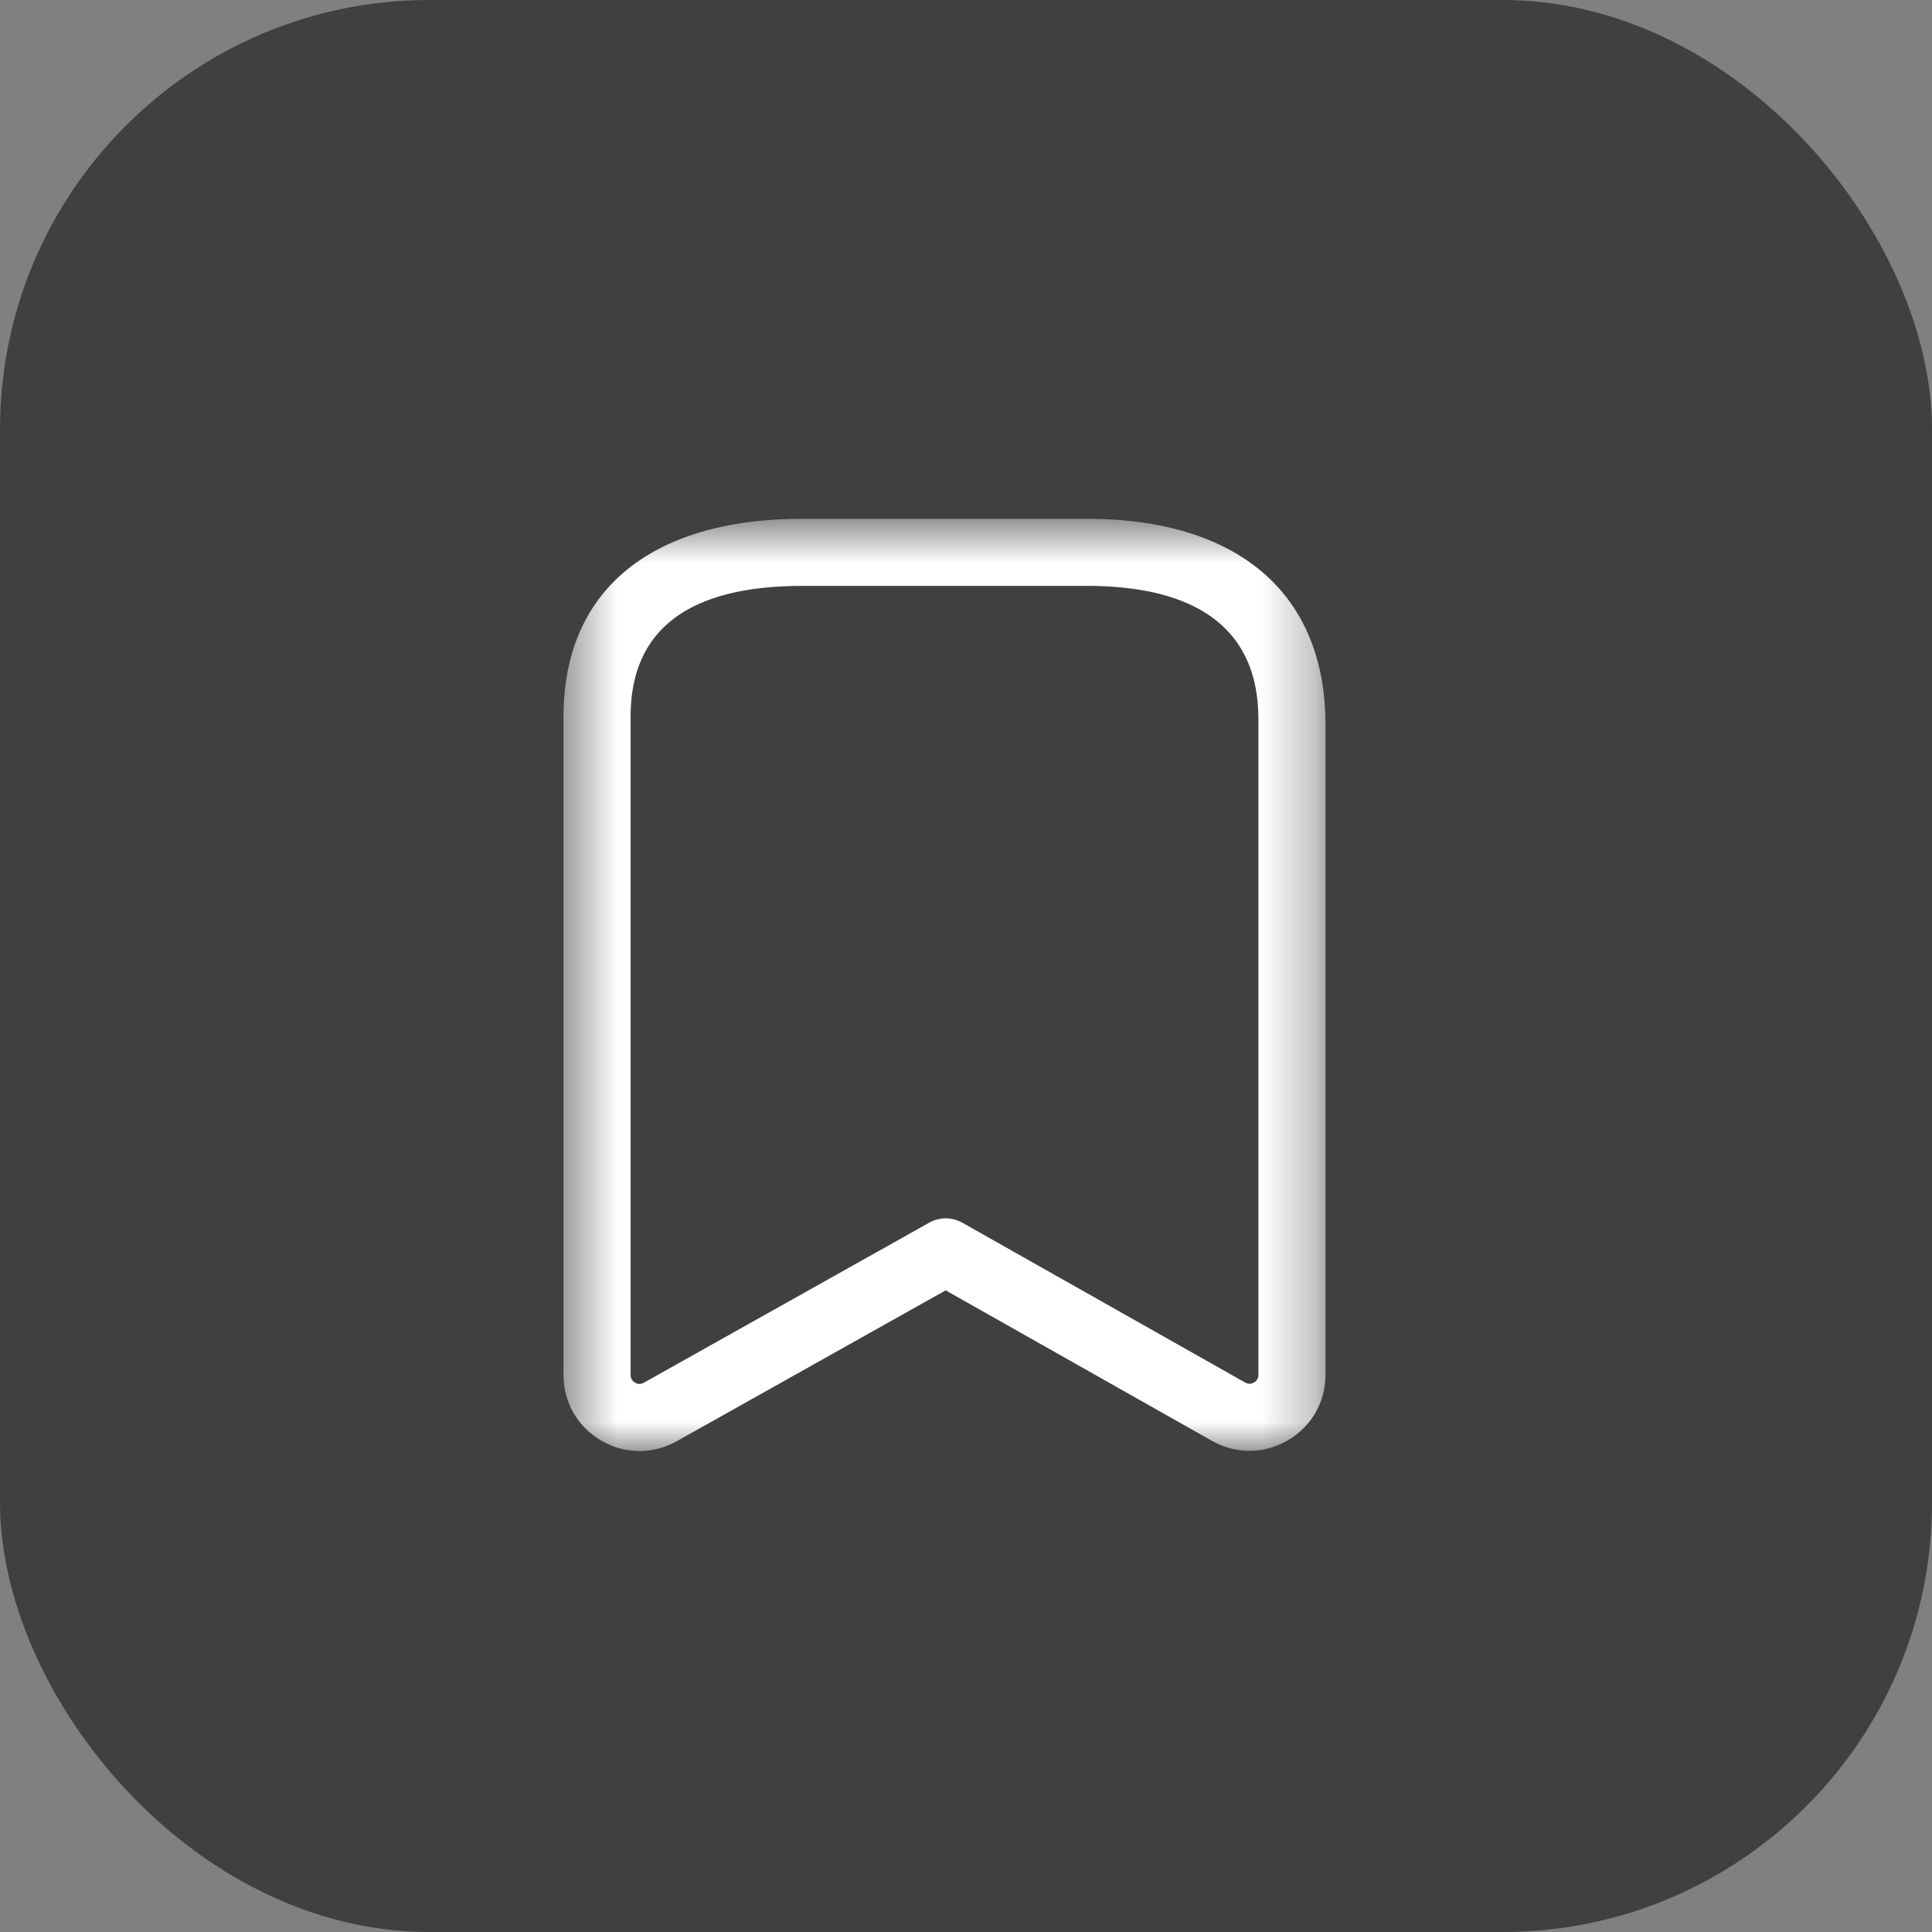 <svg width="36" height="36" viewBox="0 0 36 36" fill="none" xmlns="http://www.w3.org/2000/svg">
<rect x="0" y="0" width="36" height="36" fill="#808080" stroke="none"/>
<rect width="36" height="36" rx="8" fill="black" fill-opacity="0.5"/>
<mask id="mask0_1_1388" style="mask-type:alpha" maskUnits="userSpaceOnUse" x="10" y="9" width="15" height="19">
<path fill-rule="evenodd" clip-rule="evenodd" d="M10.5 9.667H24.699V27.039H10.5V9.667Z" fill="white"/>
</mask>
<g mask="url(#mask0_1_1388)">
<path fill-rule="evenodd" clip-rule="evenodd" d="M14.951 10.917C12.827 10.917 11.75 11.735 11.75 13.351V25.621C11.75 25.699 11.795 25.742 11.832 25.763C11.87 25.787 11.929 25.803 11.997 25.765L17.316 22.782C17.506 22.676 17.738 22.675 17.929 22.782L23.201 25.761C23.271 25.801 23.33 25.782 23.367 25.76C23.405 25.738 23.449 25.695 23.449 25.617V13.503C23.449 12.864 23.449 10.917 20.251 10.917H14.951ZM11.916 27.039C11.67 27.039 11.424 26.973 11.201 26.842C10.761 26.586 10.5 26.128 10.5 25.621V13.351C10.5 11.009 12.122 9.667 14.951 9.667H20.251C23.077 9.667 24.699 11.066 24.699 13.503V25.617C24.699 26.125 24.437 26.582 23.997 26.838C23.559 27.095 23.031 27.1 22.587 26.85L17.621 24.044L12.608 26.856C12.392 26.977 12.154 27.039 11.916 27.039V27.039Z" fill="white"/>
</g>
</svg>
